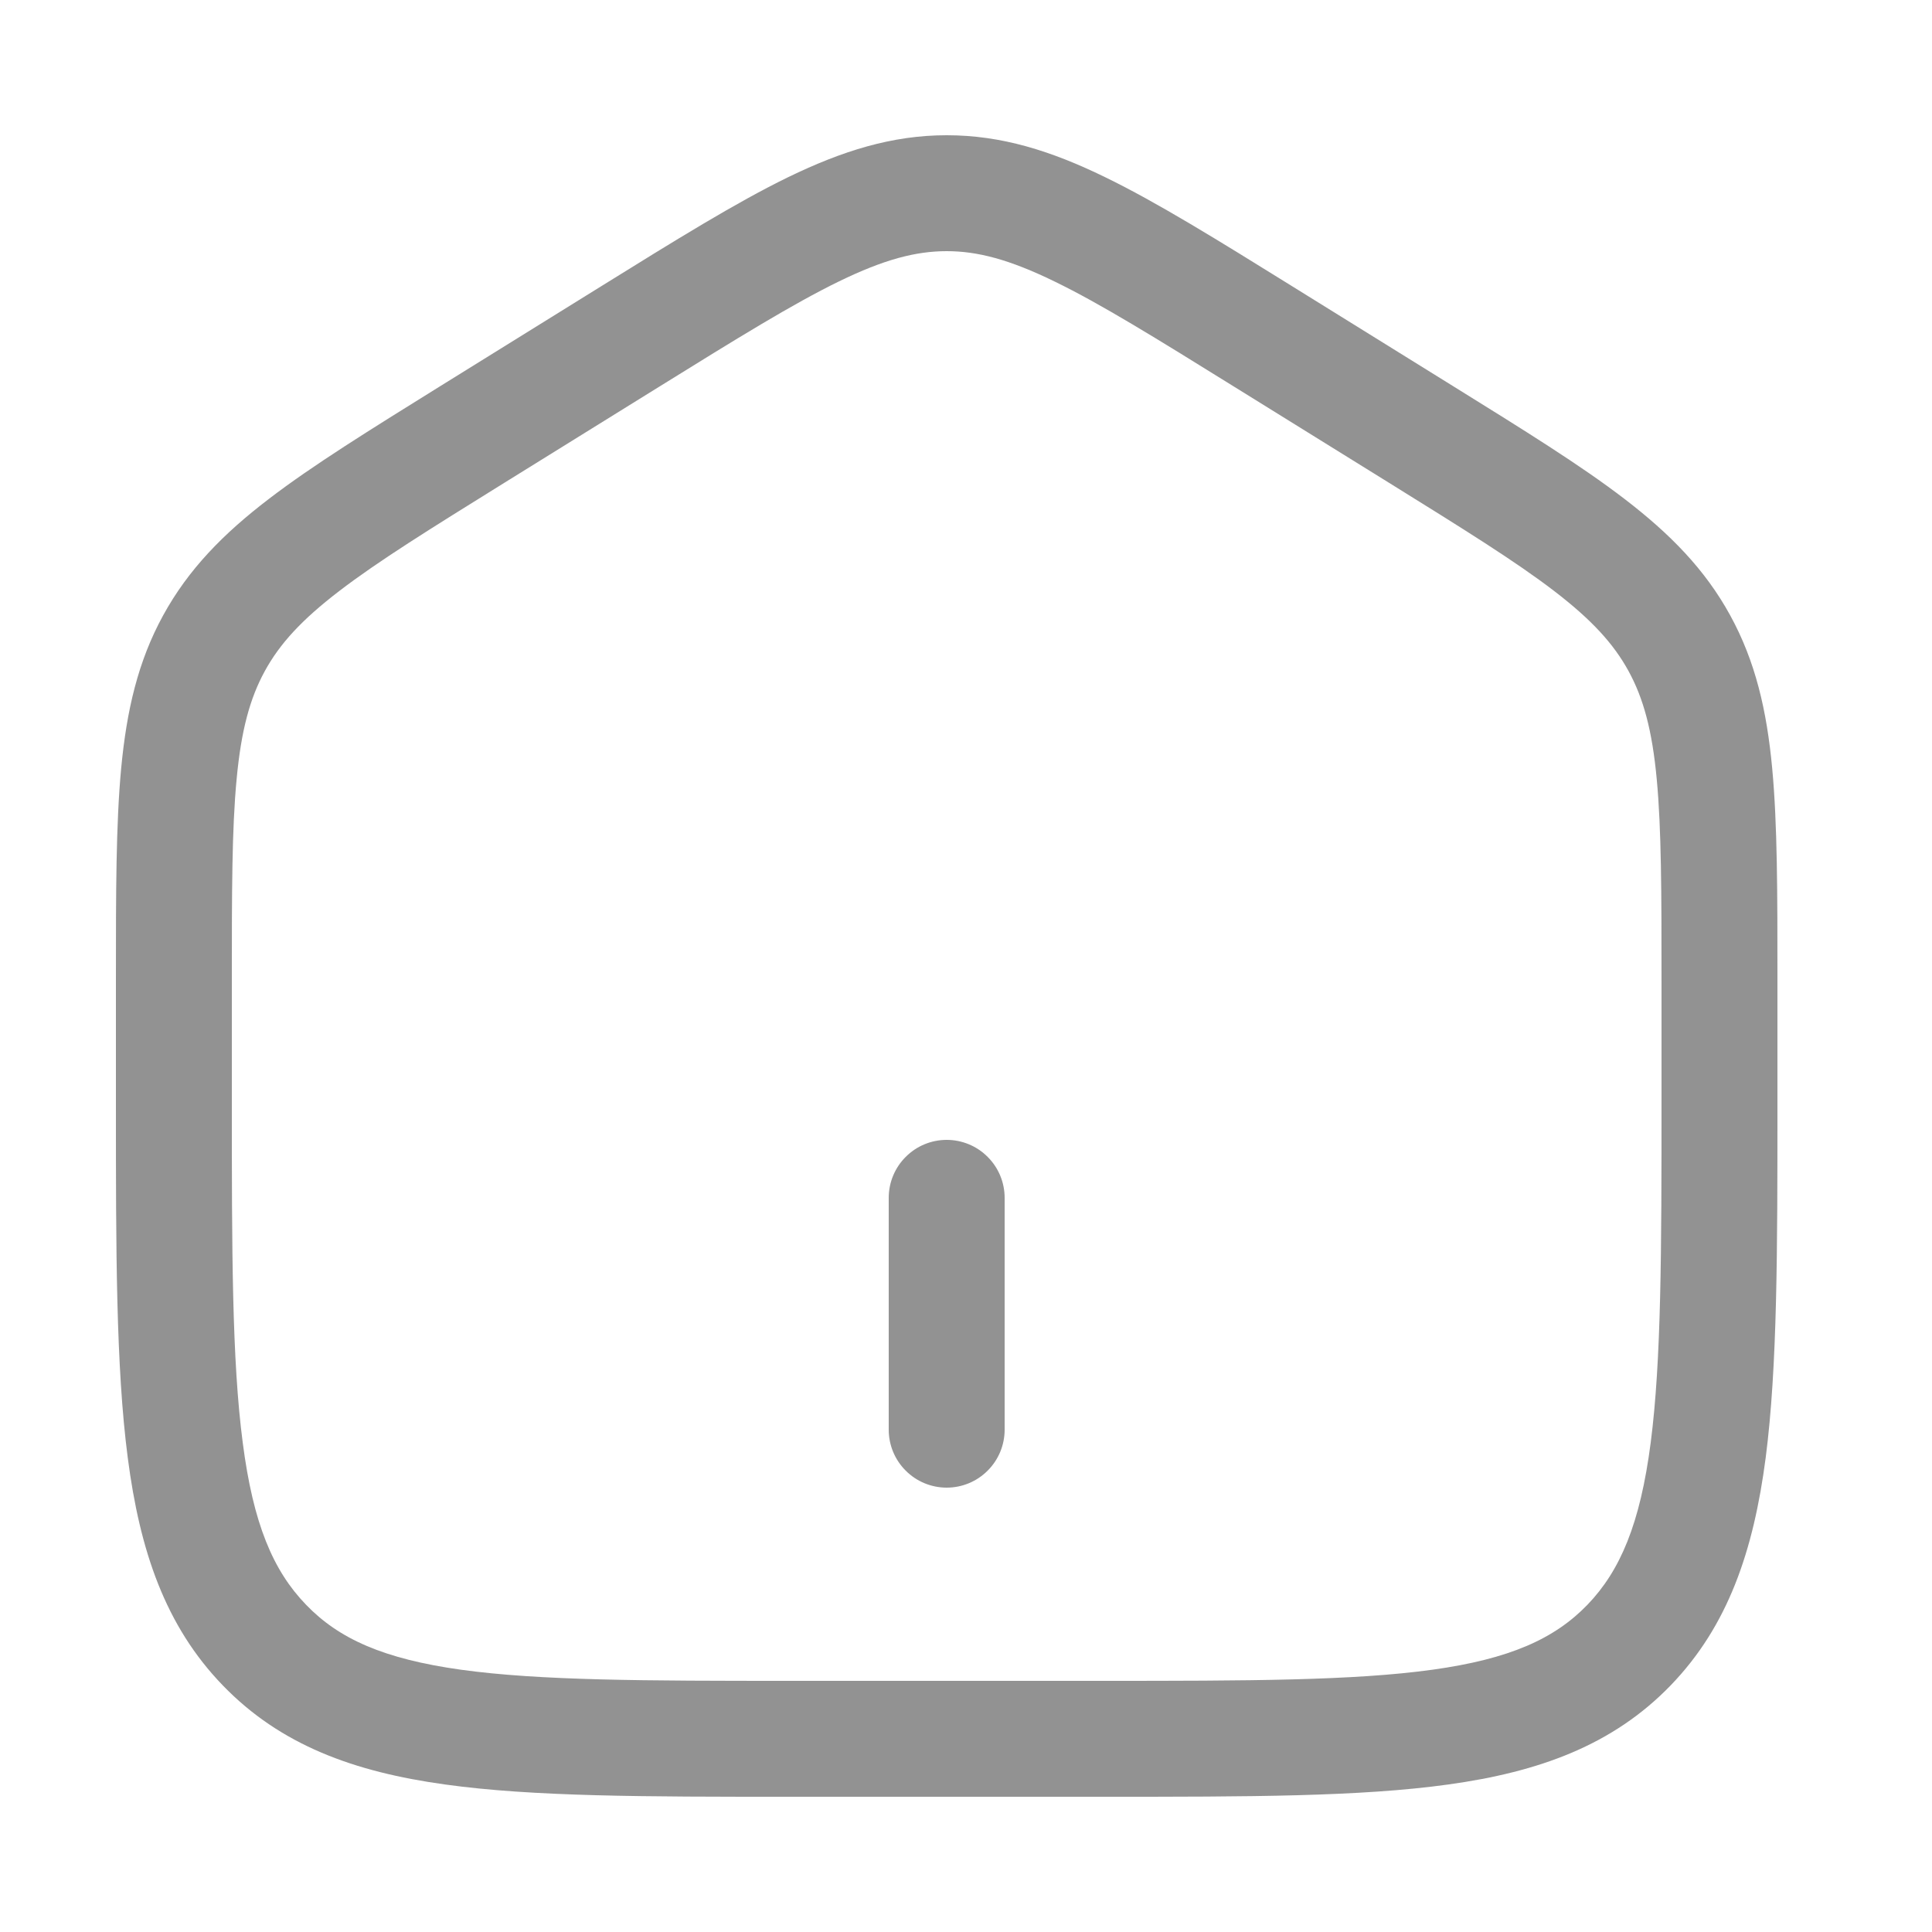 <svg width="25" height="25" viewBox="0 0 25 25" fill="none" xmlns="http://www.w3.org/2000/svg">
<path d="M11.5 18.5C11.5 18.699 11.579 18.89 11.72 19.03C11.86 19.171 12.051 19.25 12.25 19.25C12.449 19.25 12.64 19.171 12.78 19.03C12.921 18.89 13 18.699 13 18.5V15.5C13 15.301 12.921 15.11 12.78 14.97C12.64 14.829 12.449 14.75 12.25 14.75C12.051 14.75 11.86 14.829 11.72 14.97C11.579 15.11 11.5 15.301 11.5 15.5V18.5Z" fill="#4A4A4A" fill-opacity="0.6"/>
<path fill-rule="evenodd" clip-rule="evenodd" d="M12.25 1.75C11.542 1.75 10.899 1.953 10.2 2.292C9.526 2.62 8.746 3.104 7.773 3.708L5.706 4.991C4.786 5.563 4.047 6.021 3.479 6.456C2.89 6.906 2.438 7.366 2.111 7.963C1.785 8.558 1.639 9.192 1.568 9.941C1.5 10.666 1.5 11.554 1.5 12.667V14.28C1.5 16.184 1.5 17.687 1.653 18.862C1.809 20.067 2.139 21.04 2.883 21.809C3.63 22.582 4.58 22.928 5.758 23.091C6.898 23.25 8.356 23.25 10.192 23.25H14.308C16.144 23.25 17.602 23.25 18.742 23.091C19.919 22.928 20.87 22.582 21.618 21.809C22.361 21.04 22.691 20.067 22.848 18.862C23 17.687 23 16.184 23 14.28V12.667C23 11.554 23 10.667 22.932 9.941C22.862 9.191 22.715 8.558 22.389 7.963C22.062 7.366 21.609 6.907 21.021 6.456C20.453 6.02 19.715 5.563 18.794 4.991L16.727 3.708C15.754 3.104 14.974 2.62 14.299 2.292C13.602 1.952 12.959 1.75 12.25 1.75ZM8.53 5.004C9.545 4.374 10.26 3.932 10.857 3.641C11.438 3.358 11.85 3.25 12.25 3.25C12.65 3.25 13.062 3.358 13.643 3.641C14.241 3.931 14.955 4.374 15.97 5.004L17.97 6.245C18.931 6.842 19.606 7.261 20.11 7.647C20.599 8.022 20.88 8.331 21.073 8.683C21.266 9.036 21.379 9.449 21.438 10.081C21.499 10.729 21.5 11.546 21.5 12.704V14.225C21.5 16.195 21.498 17.601 21.36 18.668C21.224 19.716 20.967 20.324 20.54 20.767C20.115 21.206 19.537 21.467 18.536 21.606C17.51 21.748 16.157 21.75 14.25 21.75H10.25C8.342 21.75 6.99 21.748 5.964 21.606C4.963 21.466 4.385 21.206 3.961 20.766C3.533 20.324 3.276 19.716 3.141 18.668C3.001 17.601 3 16.196 3 14.225V12.704C3 11.546 3 10.729 3.062 10.081C3.121 9.449 3.234 9.036 3.427 8.683C3.62 8.331 3.901 8.022 4.391 7.647C4.894 7.261 5.569 6.842 6.53 6.245L8.53 5.004Z" fill="#4A4A4A" fill-opacity="0.6"/>
</svg>

